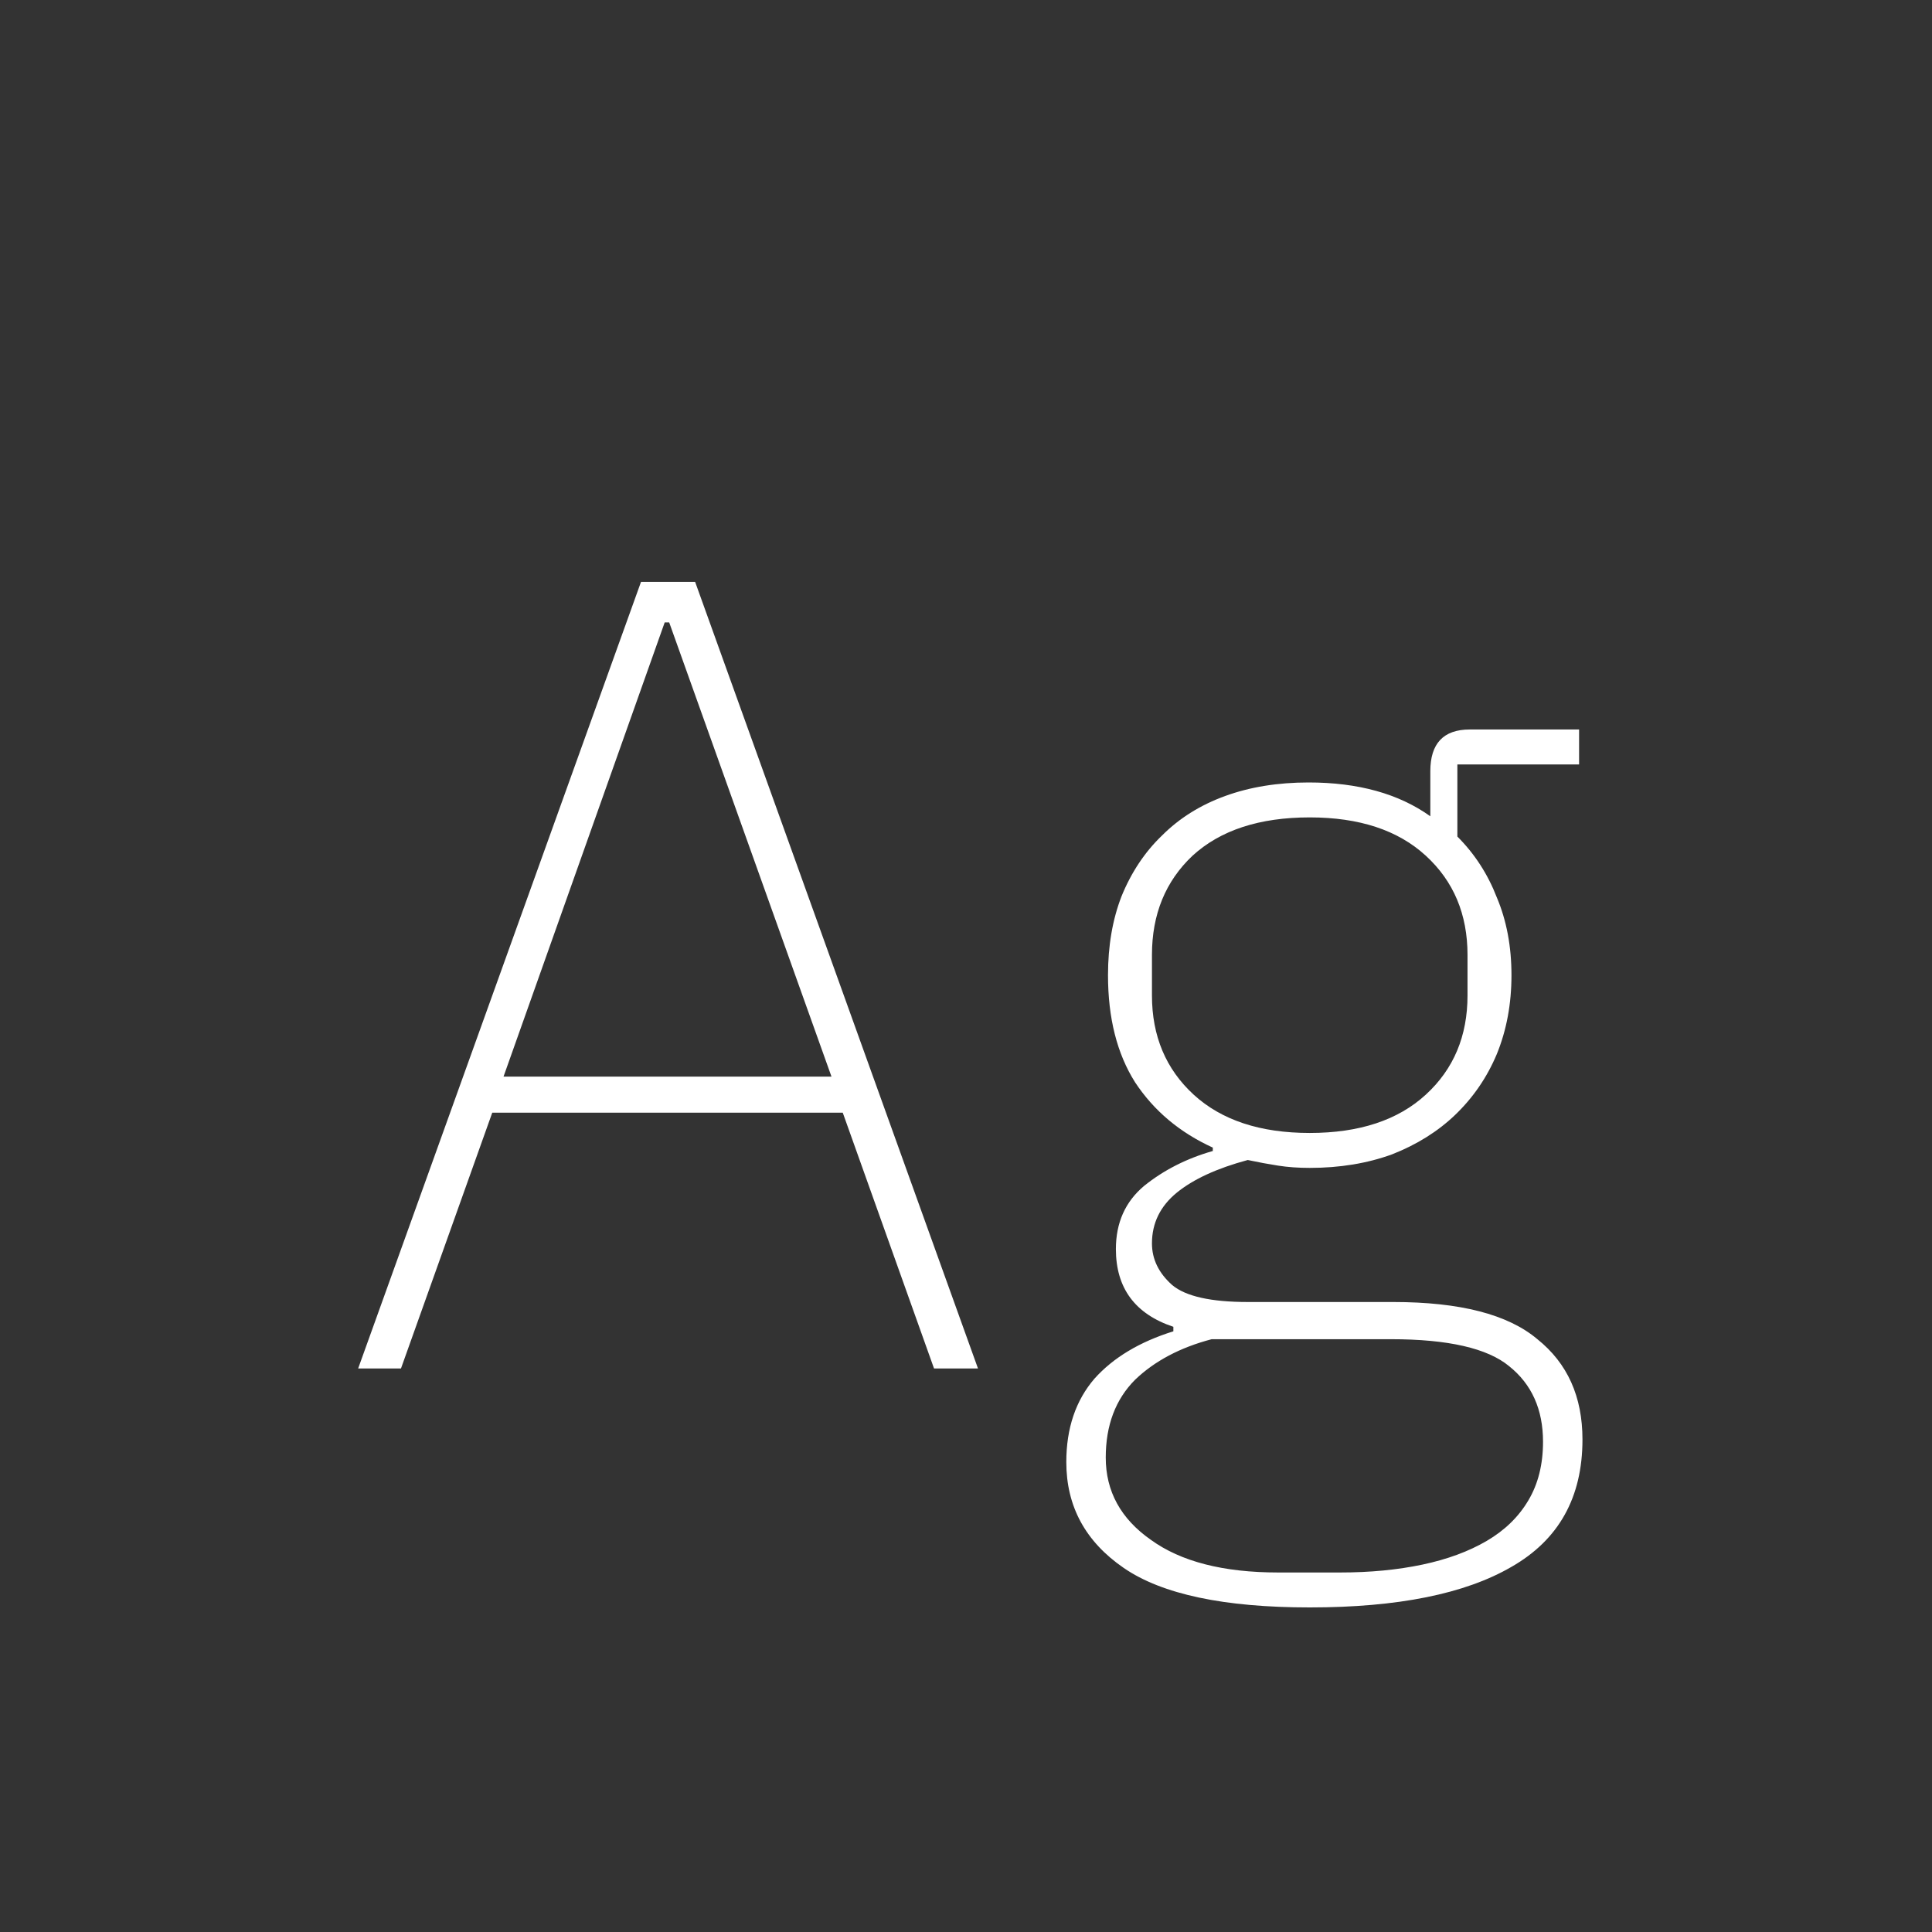 <svg width="24" height="24" viewBox="0 0 24 24" fill="none" xmlns="http://www.w3.org/2000/svg">
<rect x="0" y="0" width="24" height="24" fill="#333333" stroke="none"/>
<path d="M11.603 17L10.469 13.822H6.115L4.981 17H4.449L7.963 7.228H8.635L12.149 17H11.603ZM8.313 7.732H8.257L6.255 13.374H10.329L8.313 7.732ZM19.658 17.882C19.658 18.601 19.364 19.128 18.776 19.464C18.198 19.8 17.362 19.968 16.27 19.968C15.206 19.968 14.436 19.805 13.96 19.478C13.484 19.151 13.246 18.713 13.246 18.162C13.246 17.742 13.363 17.397 13.596 17.126C13.83 16.865 14.156 16.669 14.576 16.538V16.482C14.1 16.323 13.862 16.001 13.862 15.516C13.862 15.189 13.979 14.928 14.212 14.732C14.455 14.536 14.74 14.391 15.066 14.298V14.256C14.656 14.069 14.334 13.799 14.1 13.444C13.876 13.089 13.764 12.646 13.764 12.114C13.764 11.75 13.82 11.423 13.932 11.134C14.054 10.835 14.222 10.583 14.436 10.378C14.651 10.163 14.912 10 15.22 9.888C15.528 9.776 15.874 9.72 16.256 9.72C16.872 9.72 17.376 9.86 17.768 10.14V9.58C17.768 9.235 17.932 9.062 18.258 9.062H19.616V9.496H18.104V10.392C18.319 10.607 18.482 10.859 18.594 11.148C18.716 11.437 18.776 11.759 18.776 12.114C18.776 12.469 18.716 12.795 18.594 13.094C18.473 13.383 18.3 13.635 18.076 13.85C17.862 14.055 17.6 14.219 17.292 14.34C16.984 14.452 16.644 14.508 16.27 14.508C16.13 14.508 16 14.499 15.878 14.48C15.757 14.461 15.631 14.438 15.5 14.41C15.118 14.513 14.824 14.648 14.618 14.816C14.413 14.984 14.31 15.194 14.31 15.446C14.31 15.642 14.394 15.815 14.562 15.964C14.73 16.104 15.043 16.174 15.5 16.174H17.306C18.137 16.174 18.734 16.328 19.098 16.636C19.472 16.935 19.658 17.35 19.658 17.882ZM19.168 17.91C19.168 17.509 19.028 17.196 18.748 16.972C18.478 16.748 17.988 16.636 17.278 16.636H15.052C14.66 16.739 14.343 16.907 14.1 17.14C13.858 17.383 13.736 17.705 13.736 18.106C13.736 18.526 13.923 18.867 14.296 19.128C14.67 19.399 15.197 19.534 15.878 19.534H16.648C17.022 19.534 17.362 19.501 17.67 19.436C17.978 19.371 18.244 19.273 18.468 19.142C18.692 19.011 18.865 18.843 18.986 18.638C19.108 18.433 19.168 18.19 19.168 17.91ZM16.27 14.074C16.886 14.074 17.367 13.915 17.712 13.598C18.058 13.281 18.23 12.87 18.23 12.366V11.862C18.23 11.358 18.058 10.947 17.712 10.63C17.367 10.313 16.886 10.154 16.27 10.154C15.645 10.154 15.16 10.313 14.814 10.63C14.478 10.947 14.31 11.358 14.31 11.862V12.366C14.31 12.87 14.483 13.281 14.828 13.598C15.174 13.915 15.654 14.074 16.27 14.074Z" fill="white"/>
</svg>
